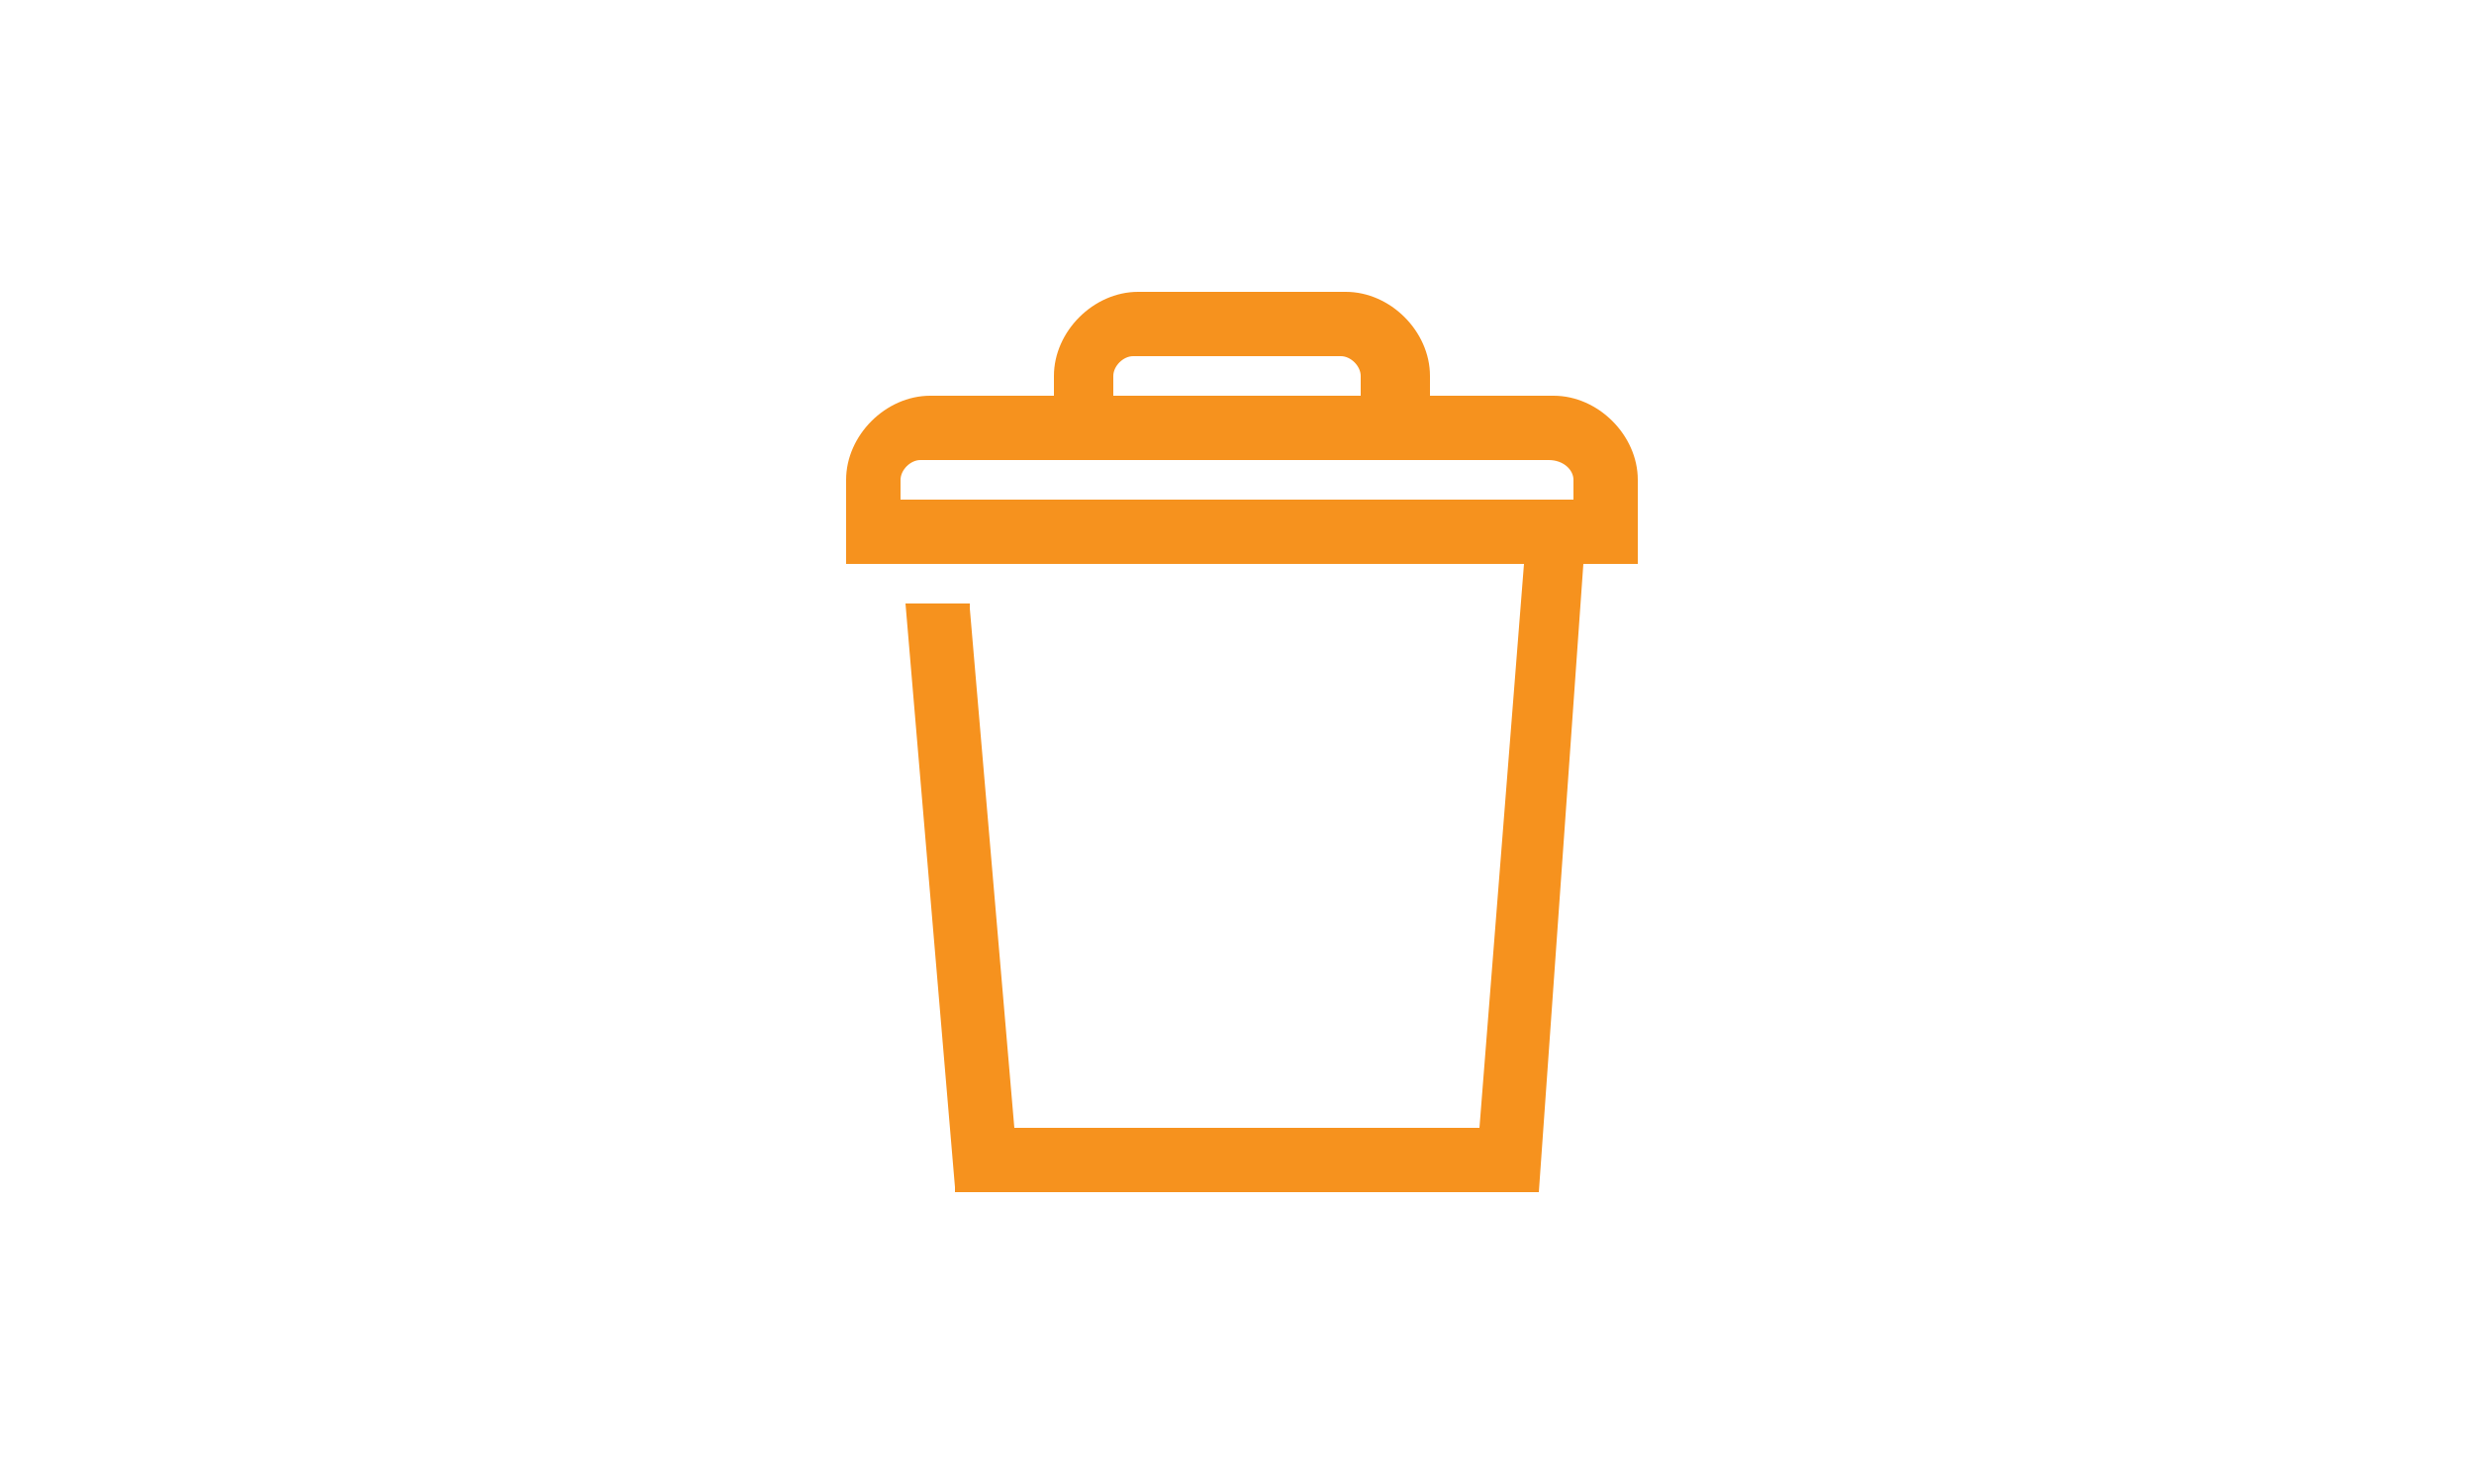 <?xml version="1.0" encoding="utf-8"?>
<!-- Generator: Adobe Illustrator 21.1.0, SVG Export Plug-In . SVG Version: 6.00 Build 0)  -->
<svg version="1.1" id="圖層_1" xmlns="http://www.w3.org/2000/svg" xmlns:xlink="http://www.w3.org/1999/xlink" x="0px" y="0px"
	 viewBox="0 0 50 30" style="enable-background:new 0 0 50 30;" xml:space="preserve">
<style type="text/css">
	.st0{fill:#F6921E;}
</style>
<path class="st0" d="M31.4,8h-2.5V7.6c0-0.9-0.8-1.7-1.7-1.7h-4.2c-0.9,0-1.7,0.8-1.7,1.7V8h-2.5c-0.9,0-1.7,0.8-1.7,1.7v1.7h13.7
	l-0.9,11.4h-9.4l-0.9-10.5l0-0.1h-1.3l1,11.8l0,0.1h11.8L32,11.4h1.1V9.7C33.1,8.8,32.3,8,31.4,8z M22.5,8V7.6
	c0-0.2,0.2-0.4,0.4-0.4h4.2c0.2,0,0.4,0.2,0.4,0.4V8H22.5z M31.8,9.7v0.4H18.2V9.7c0-0.2,0.2-0.4,0.4-0.4h12.7
	C31.6,9.3,31.8,9.5,31.8,9.7z"/>
</svg>
